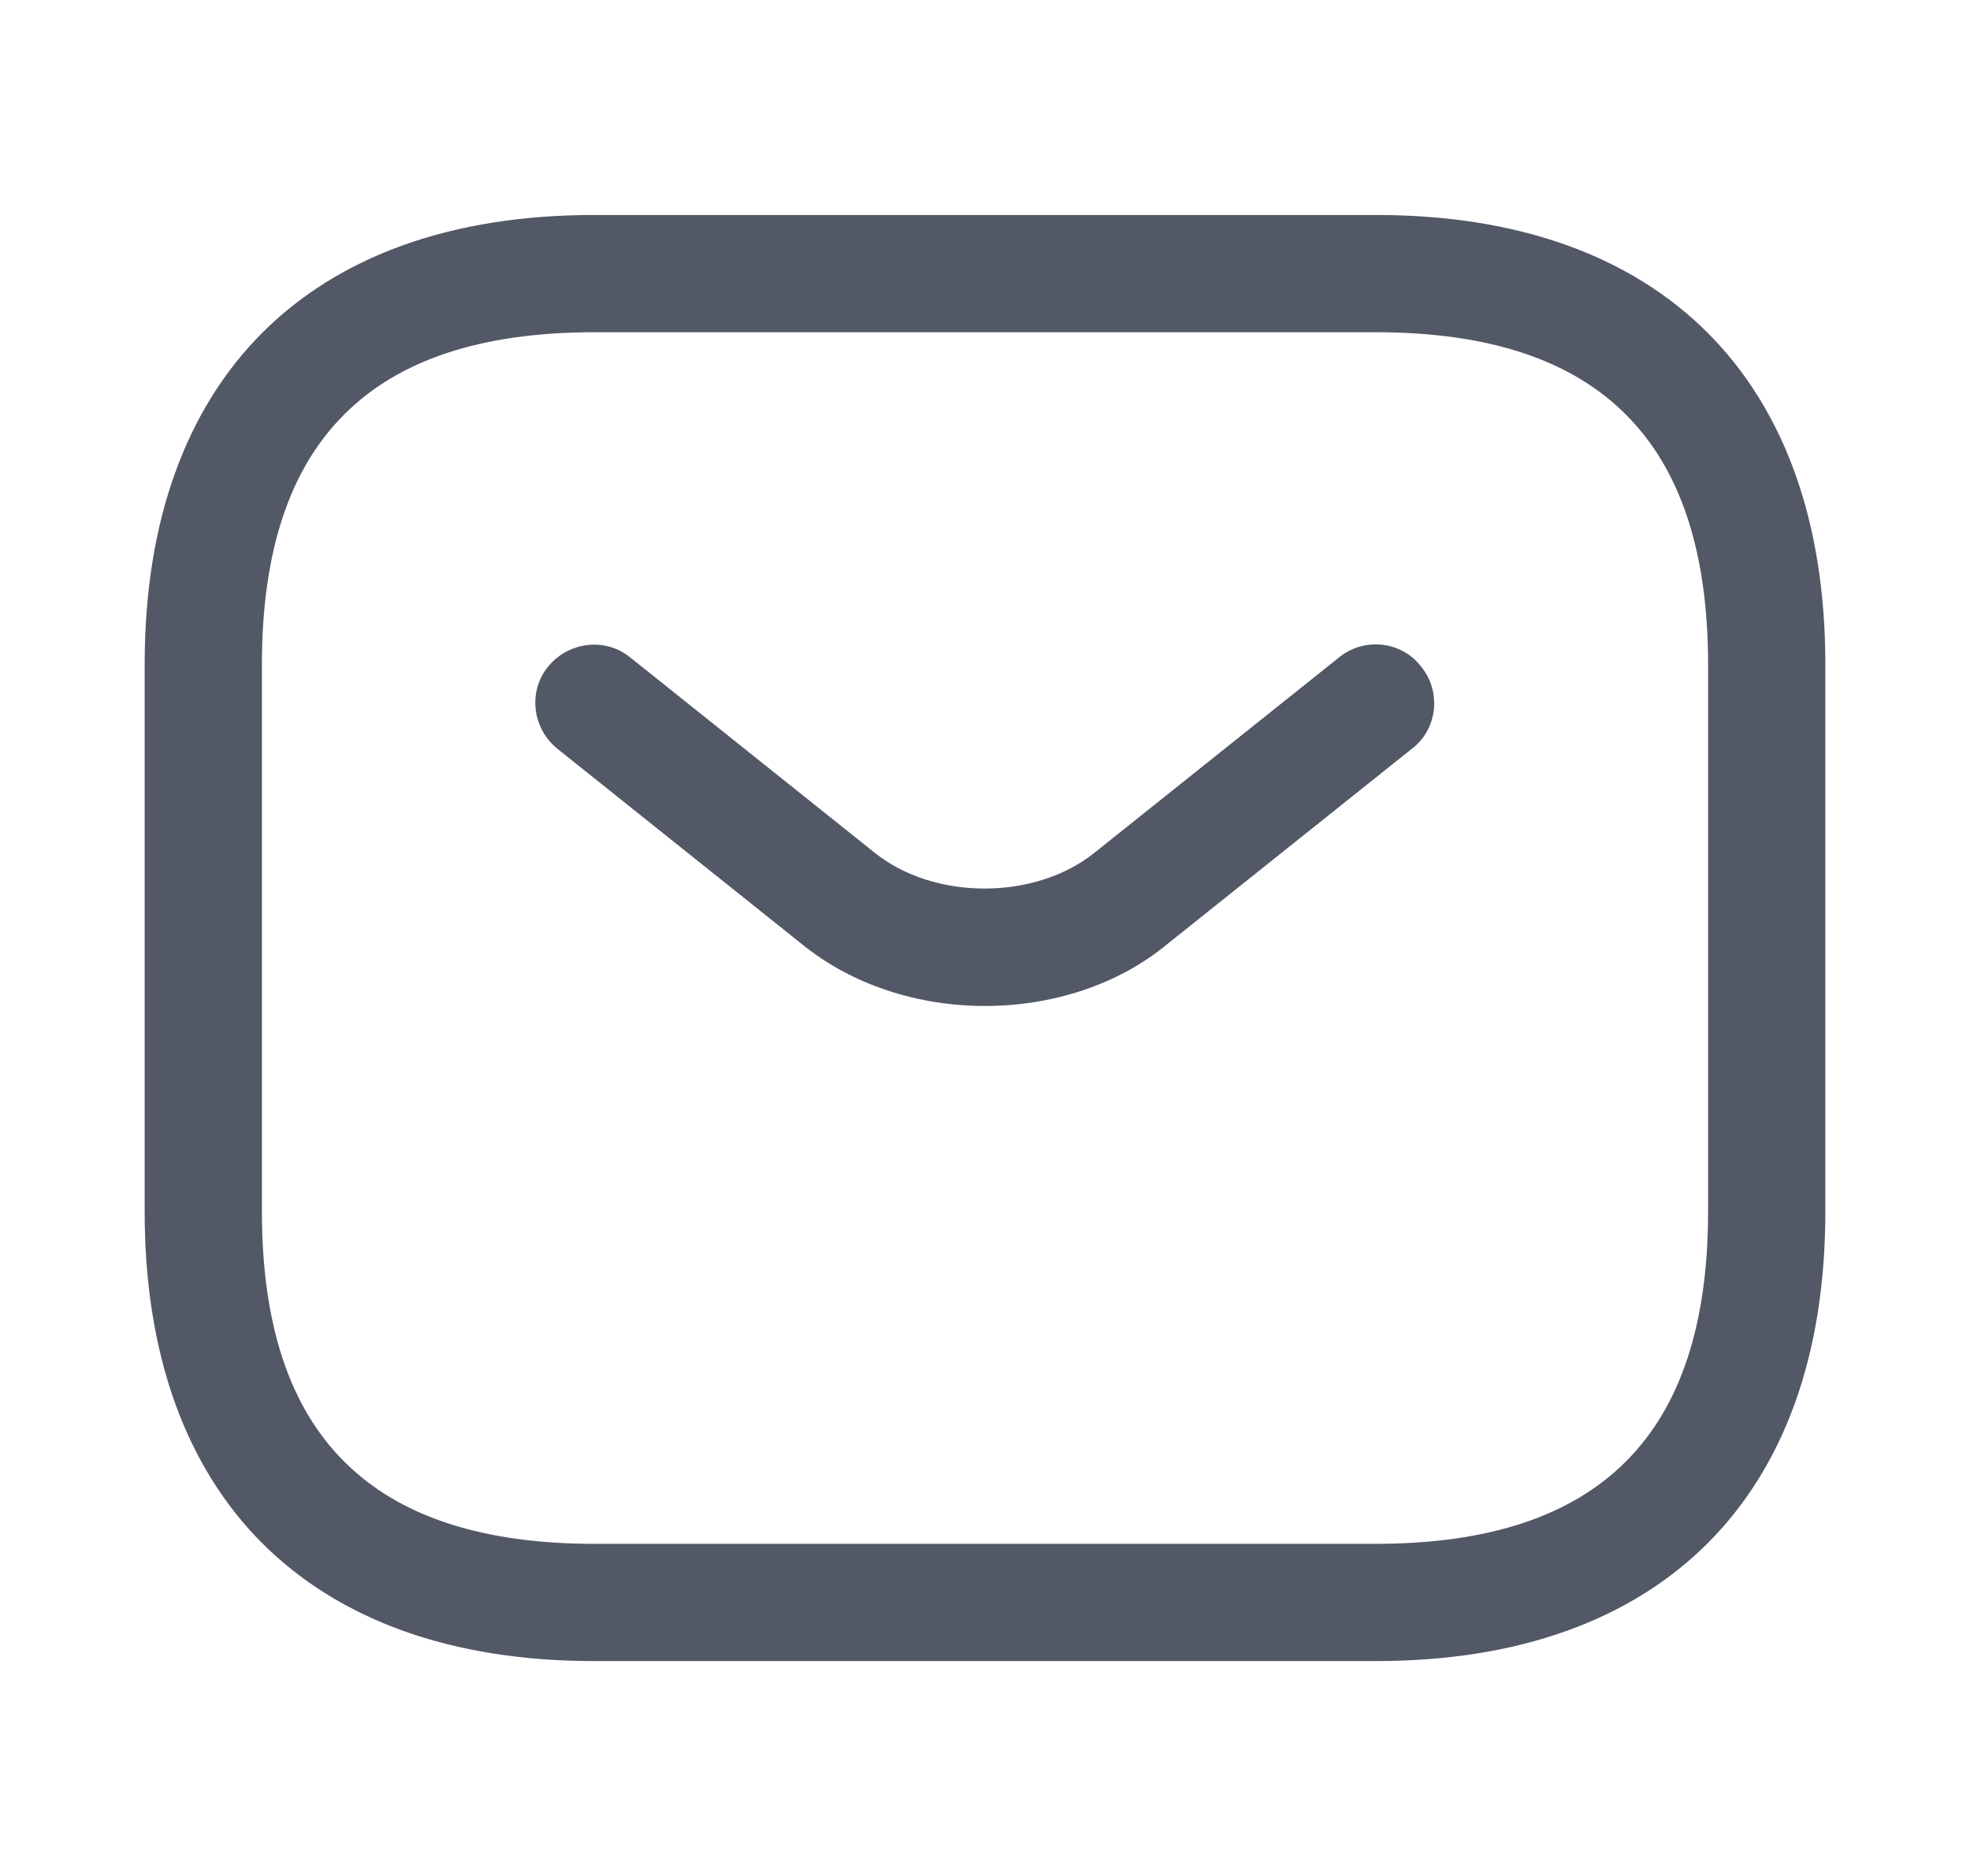 <svg width="21" height="20" viewBox="0 0 21 20" fill="none" xmlns="http://www.w3.org/2000/svg">
<path d="M14.667 17.209H6.333C4.907 17.209 3.851 16.8 3.15 16.1C2.45 15.4 2.042 14.343 2.042 12.917V7.084C2.042 5.658 2.45 4.601 3.15 3.901C3.851 3.2 4.907 2.792 6.333 2.792H14.667C16.093 2.792 17.149 3.2 17.849 3.901C18.55 4.601 18.958 5.658 18.958 7.084V12.917C18.958 14.343 18.55 15.4 17.849 16.1C17.149 16.8 16.093 17.209 14.667 17.209ZM6.333 3.042C5.068 3.042 4.031 3.349 3.315 4.066C2.599 4.782 2.292 5.819 2.292 7.084V12.917C2.292 14.182 2.599 15.219 3.315 15.935C4.031 16.651 5.068 16.959 6.333 16.959H14.667C15.932 16.959 16.969 16.651 17.685 15.935C18.401 15.219 18.708 14.182 18.708 12.917V7.084C18.708 5.819 18.401 4.782 17.685 4.066C16.969 3.349 15.932 3.042 14.667 3.042H6.333Z" fill="#525866" stroke="#525866"/>
<path d="M10.5 10.725C9.8 10.725 9.092 10.508 8.55 10.067L5.942 7.983C5.675 7.767 5.625 7.375 5.842 7.108C6.058 6.842 6.45 6.792 6.717 7.008L9.325 9.092C9.958 9.6 11.033 9.6 11.666 9.092L14.275 7.008C14.541 6.792 14.941 6.833 15.15 7.108C15.367 7.375 15.325 7.775 15.05 7.983L12.441 10.067C11.908 10.508 11.2 10.725 10.5 10.725Z" fill="#525866"/>
</svg>
